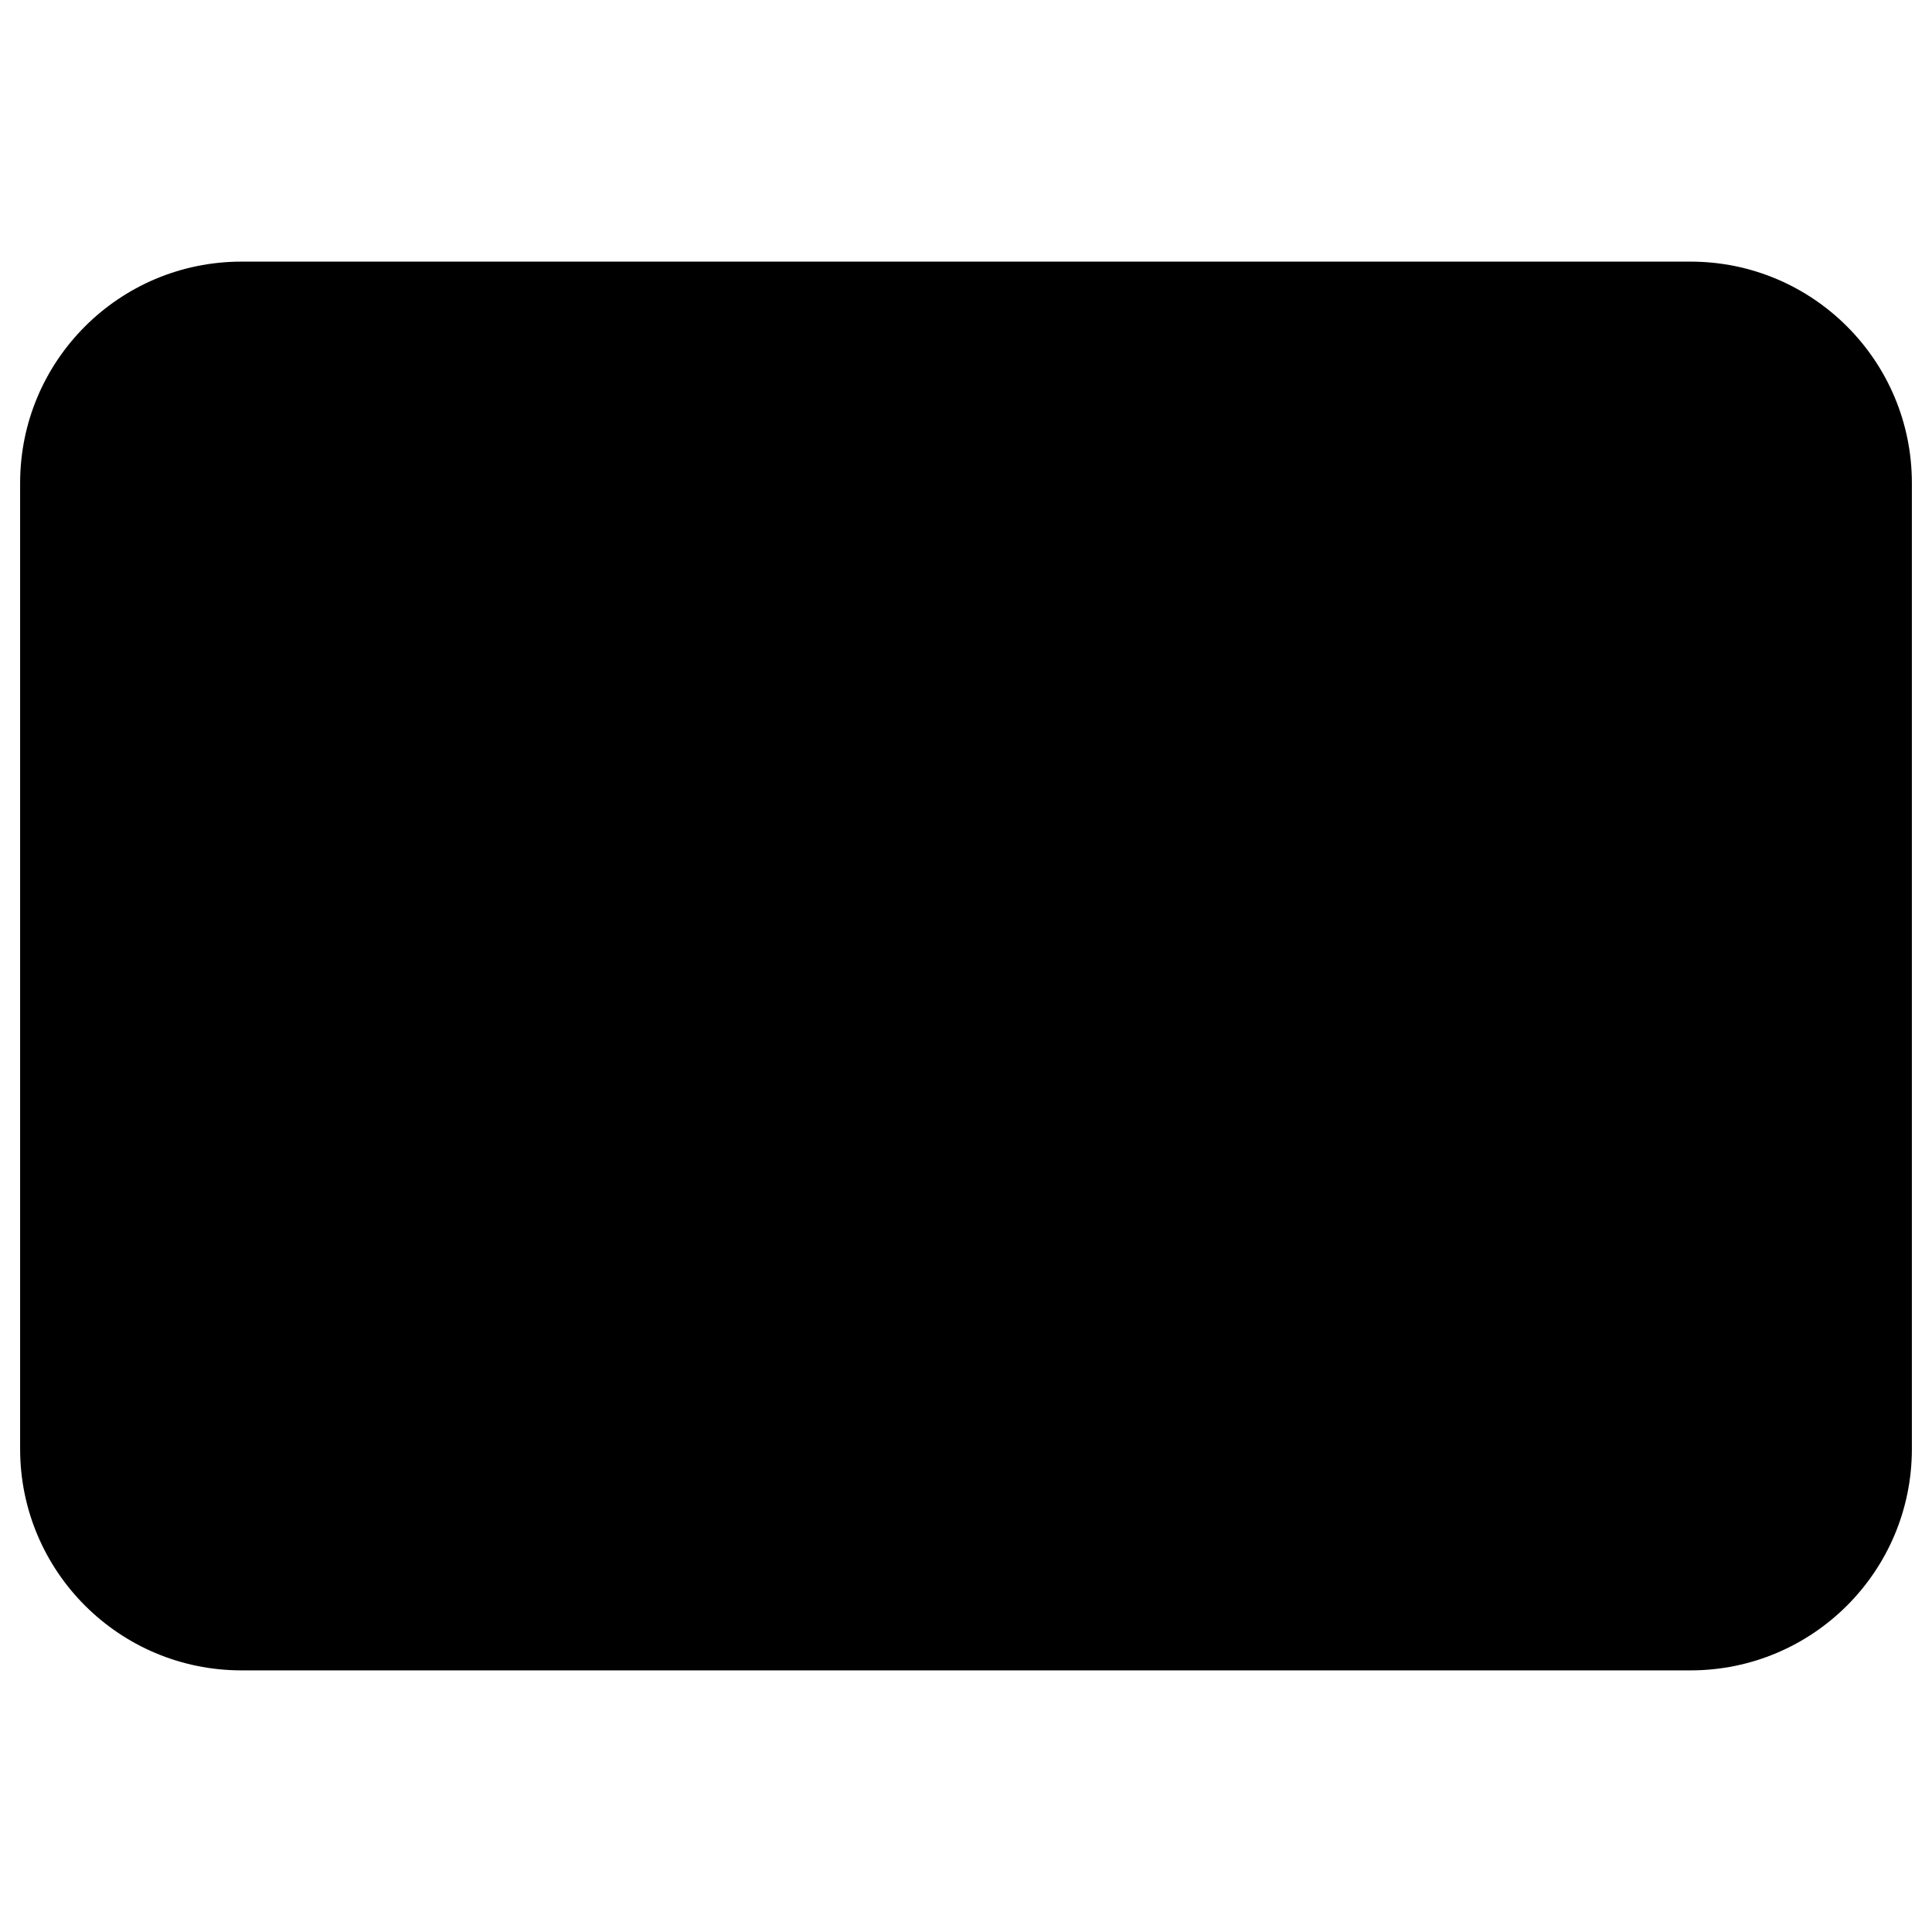 <svg viewBox="0 0 24 24" width="24" height="24" fill="black" xmlns="http://www.w3.org/2000/svg">
 <g transform="translate(0.25, 3.25)">
  <path d="M4.75 11C4.336 11 4 11.336 4 11.75C4 12.164 4.336 12.5 4.75 12.5L6.75 12.5C7.164 12.5 7.5 12.164 7.5 11.75C7.5 11.336 7.164 11 6.75 11L4.75 11Z" fill-rule="NONZERO"></path>
  <path d="M0 2.75L0 14.75C0 16.269 1.231 17.5 2.75 17.5L20.75 17.5C22.269 17.5 23.5 16.269 23.5 14.75L23.5 2.75C23.5 1.231 22.269 0 20.75 0L2.75 0C1.231 0 0 1.231 0 2.75ZM2.75 1.5C2.06 1.5 1.5 2.06 1.5 2.75L1.5 4.518C1.582 4.506 1.665 4.5 1.75 4.5L21.75 4.5C21.835 4.5 21.918 4.506 22 4.518L22 2.75C22 2.06 21.44 1.5 20.75 1.5L2.75 1.5ZM22 14.75L22 7.982C21.918 7.994 21.835 8 21.75 8L1.75 8C1.665 8 1.582 7.994 1.5 7.982L1.5 14.75C1.5 15.44 2.06 16 2.75 16L20.75 16C21.44 16 22 15.44 22 14.75Z" fill-rule="EVENODD"></path>
 </g>
</svg>